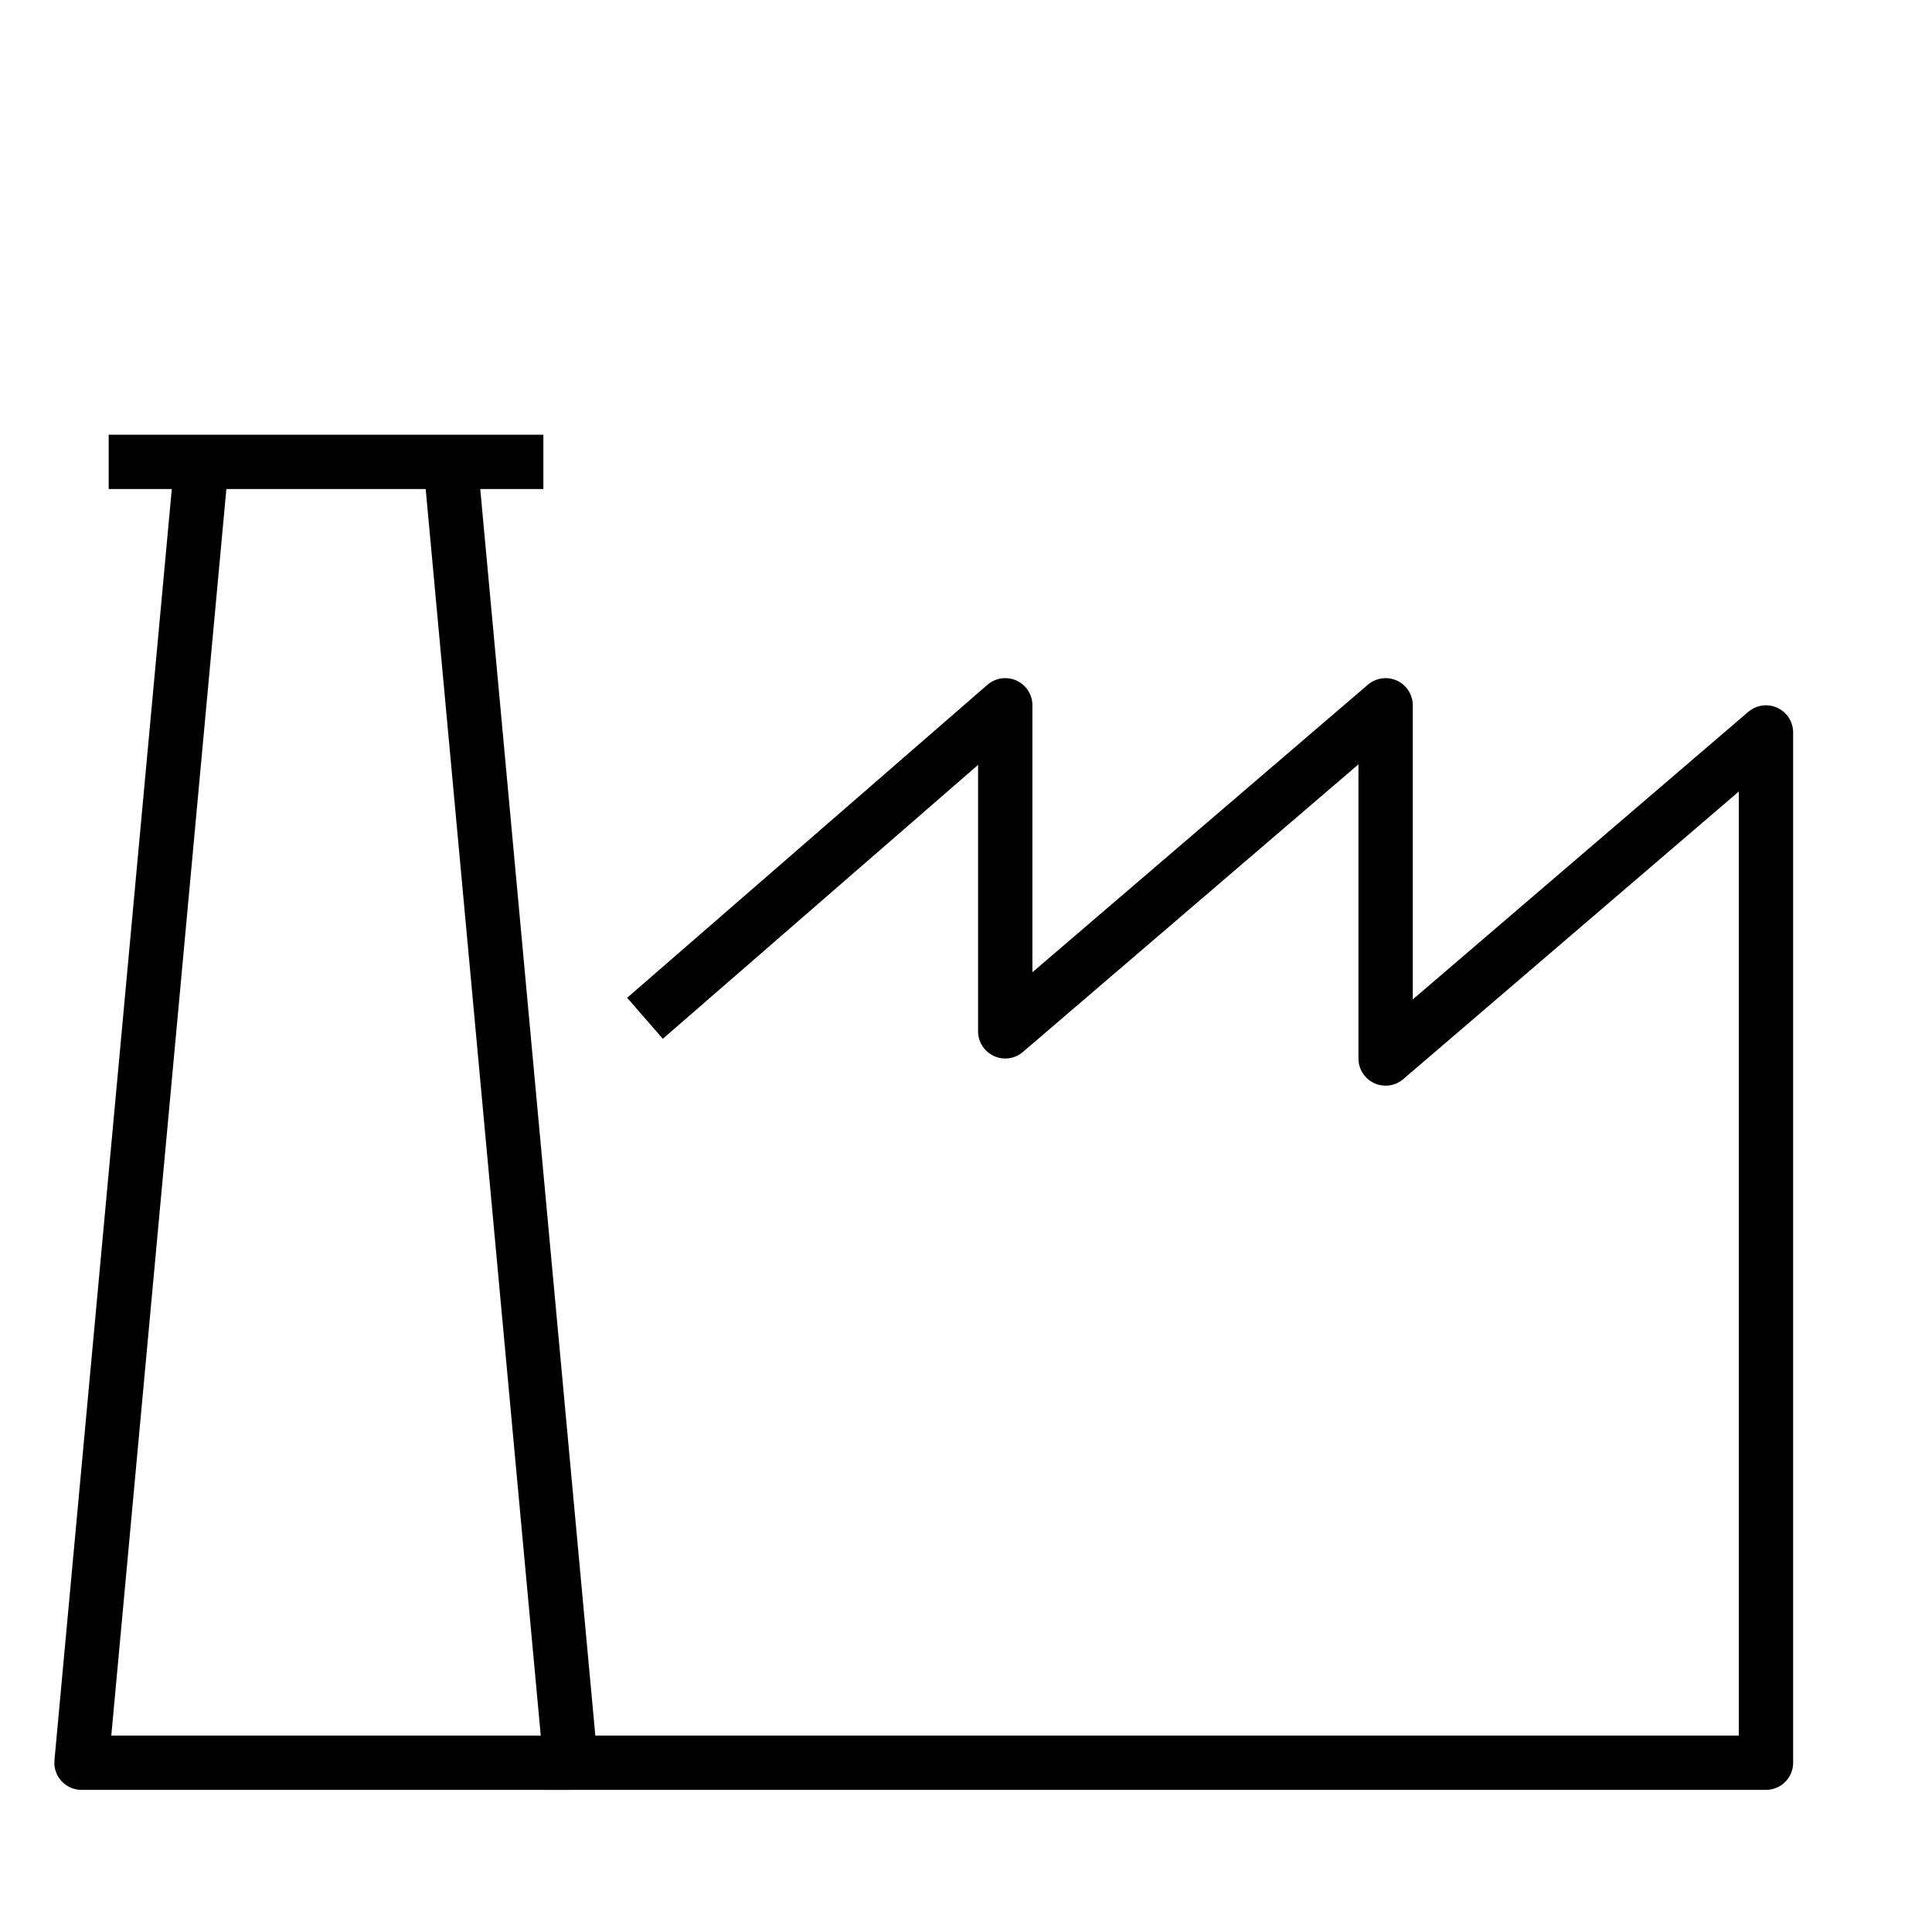 <svg version="1.1" viewBox="0 0 32 32"  height="32px" width="32px" fill="none" stroke="black"><g id="plant" transform="scale(0.9 0.9) translate(1 8)"><polyline class="stroke" style="fill:none;stroke:currentColor;stroke-linejoin:round;stroke-width:1px;" points="7.29 0.5 9.5 24.44 0.5 24.44 2.71 0.5"/><polyline class="stroke" style="fill:none;stroke:currentColor;stroke-linejoin:round;stroke-width:1px;" points="9 24.44 31.5 24.44 31.5 5.48 24.5 11.48 24.5 4.98 17.5 10.98 17.5 4.98 10.87 10.74"/><line class="stroke" style="fill:none;stroke:currentColor;stroke-linejoin:round;stroke-width:1px;" x1="1" y1="0.5" x2="9" y2="0.5"/></g></svg>